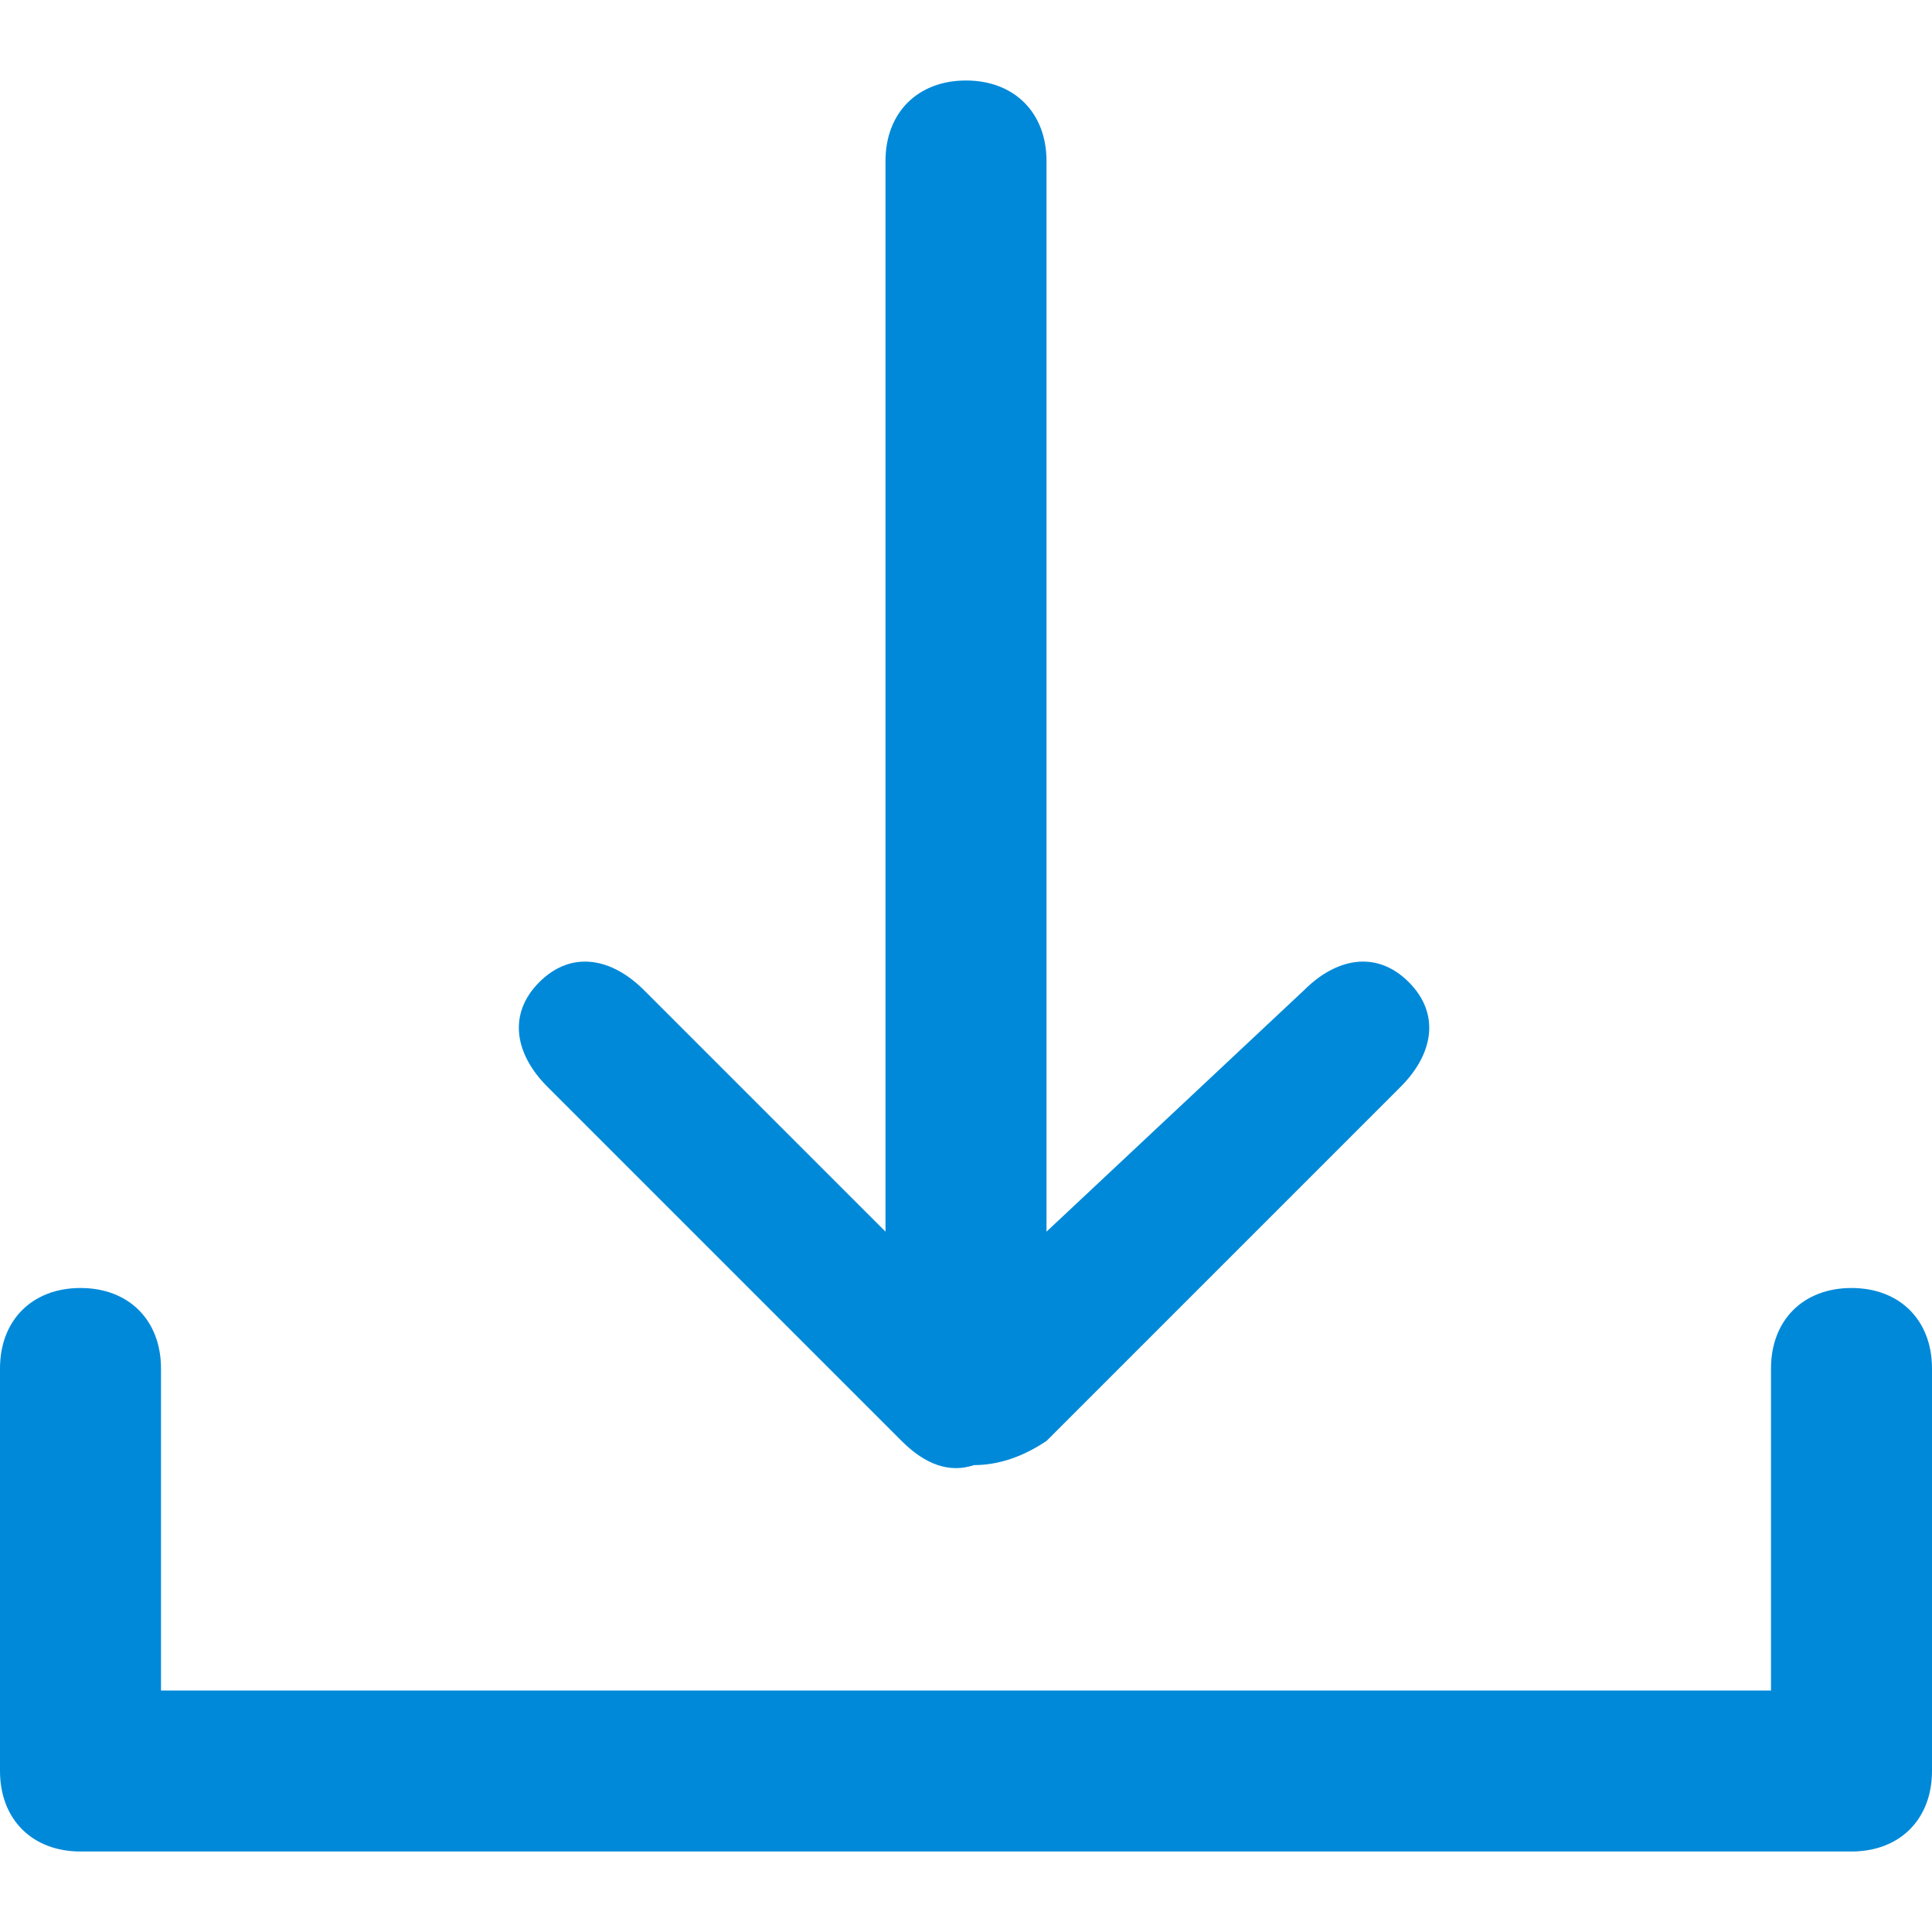 <svg width="24" height="24" viewBox="0 0 24 24" fill="none" xmlns="http://www.w3.org/2000/svg">
<path fill-rule="evenodd" clip-rule="evenodd" d="M24 17C24 16.4 23.6 16 23 16C22.4 16 22 16.4 22 17V21H2V17C2 16.4 1.6 16 1 16C0.4 16 0 16.4 0 17V22C0 22.6 0.4 23 1 23H23C23.6 23 24 22.6 24 22V17ZM11.2 17.9C11.5 18.2 11.8 18.3 12.1 18.2C12.4 18.2 12.7 18.1 13 17.9L17.4 13.5C17.8 13.1 17.9 12.6 17.5 12.2C17.1 11.8 16.6 11.9 16.2 12.3L13 15.3V2C13 1.4 12.6 1 12 1C11.4 1 11 1.4 11 2V15.3L8 12.3C7.6 11.9 7.1 11.8 6.7 12.2C6.3 12.6 6.4 13.1 6.8 13.5L11.2 17.9Z" fill="#0089D9"/>
</svg>
